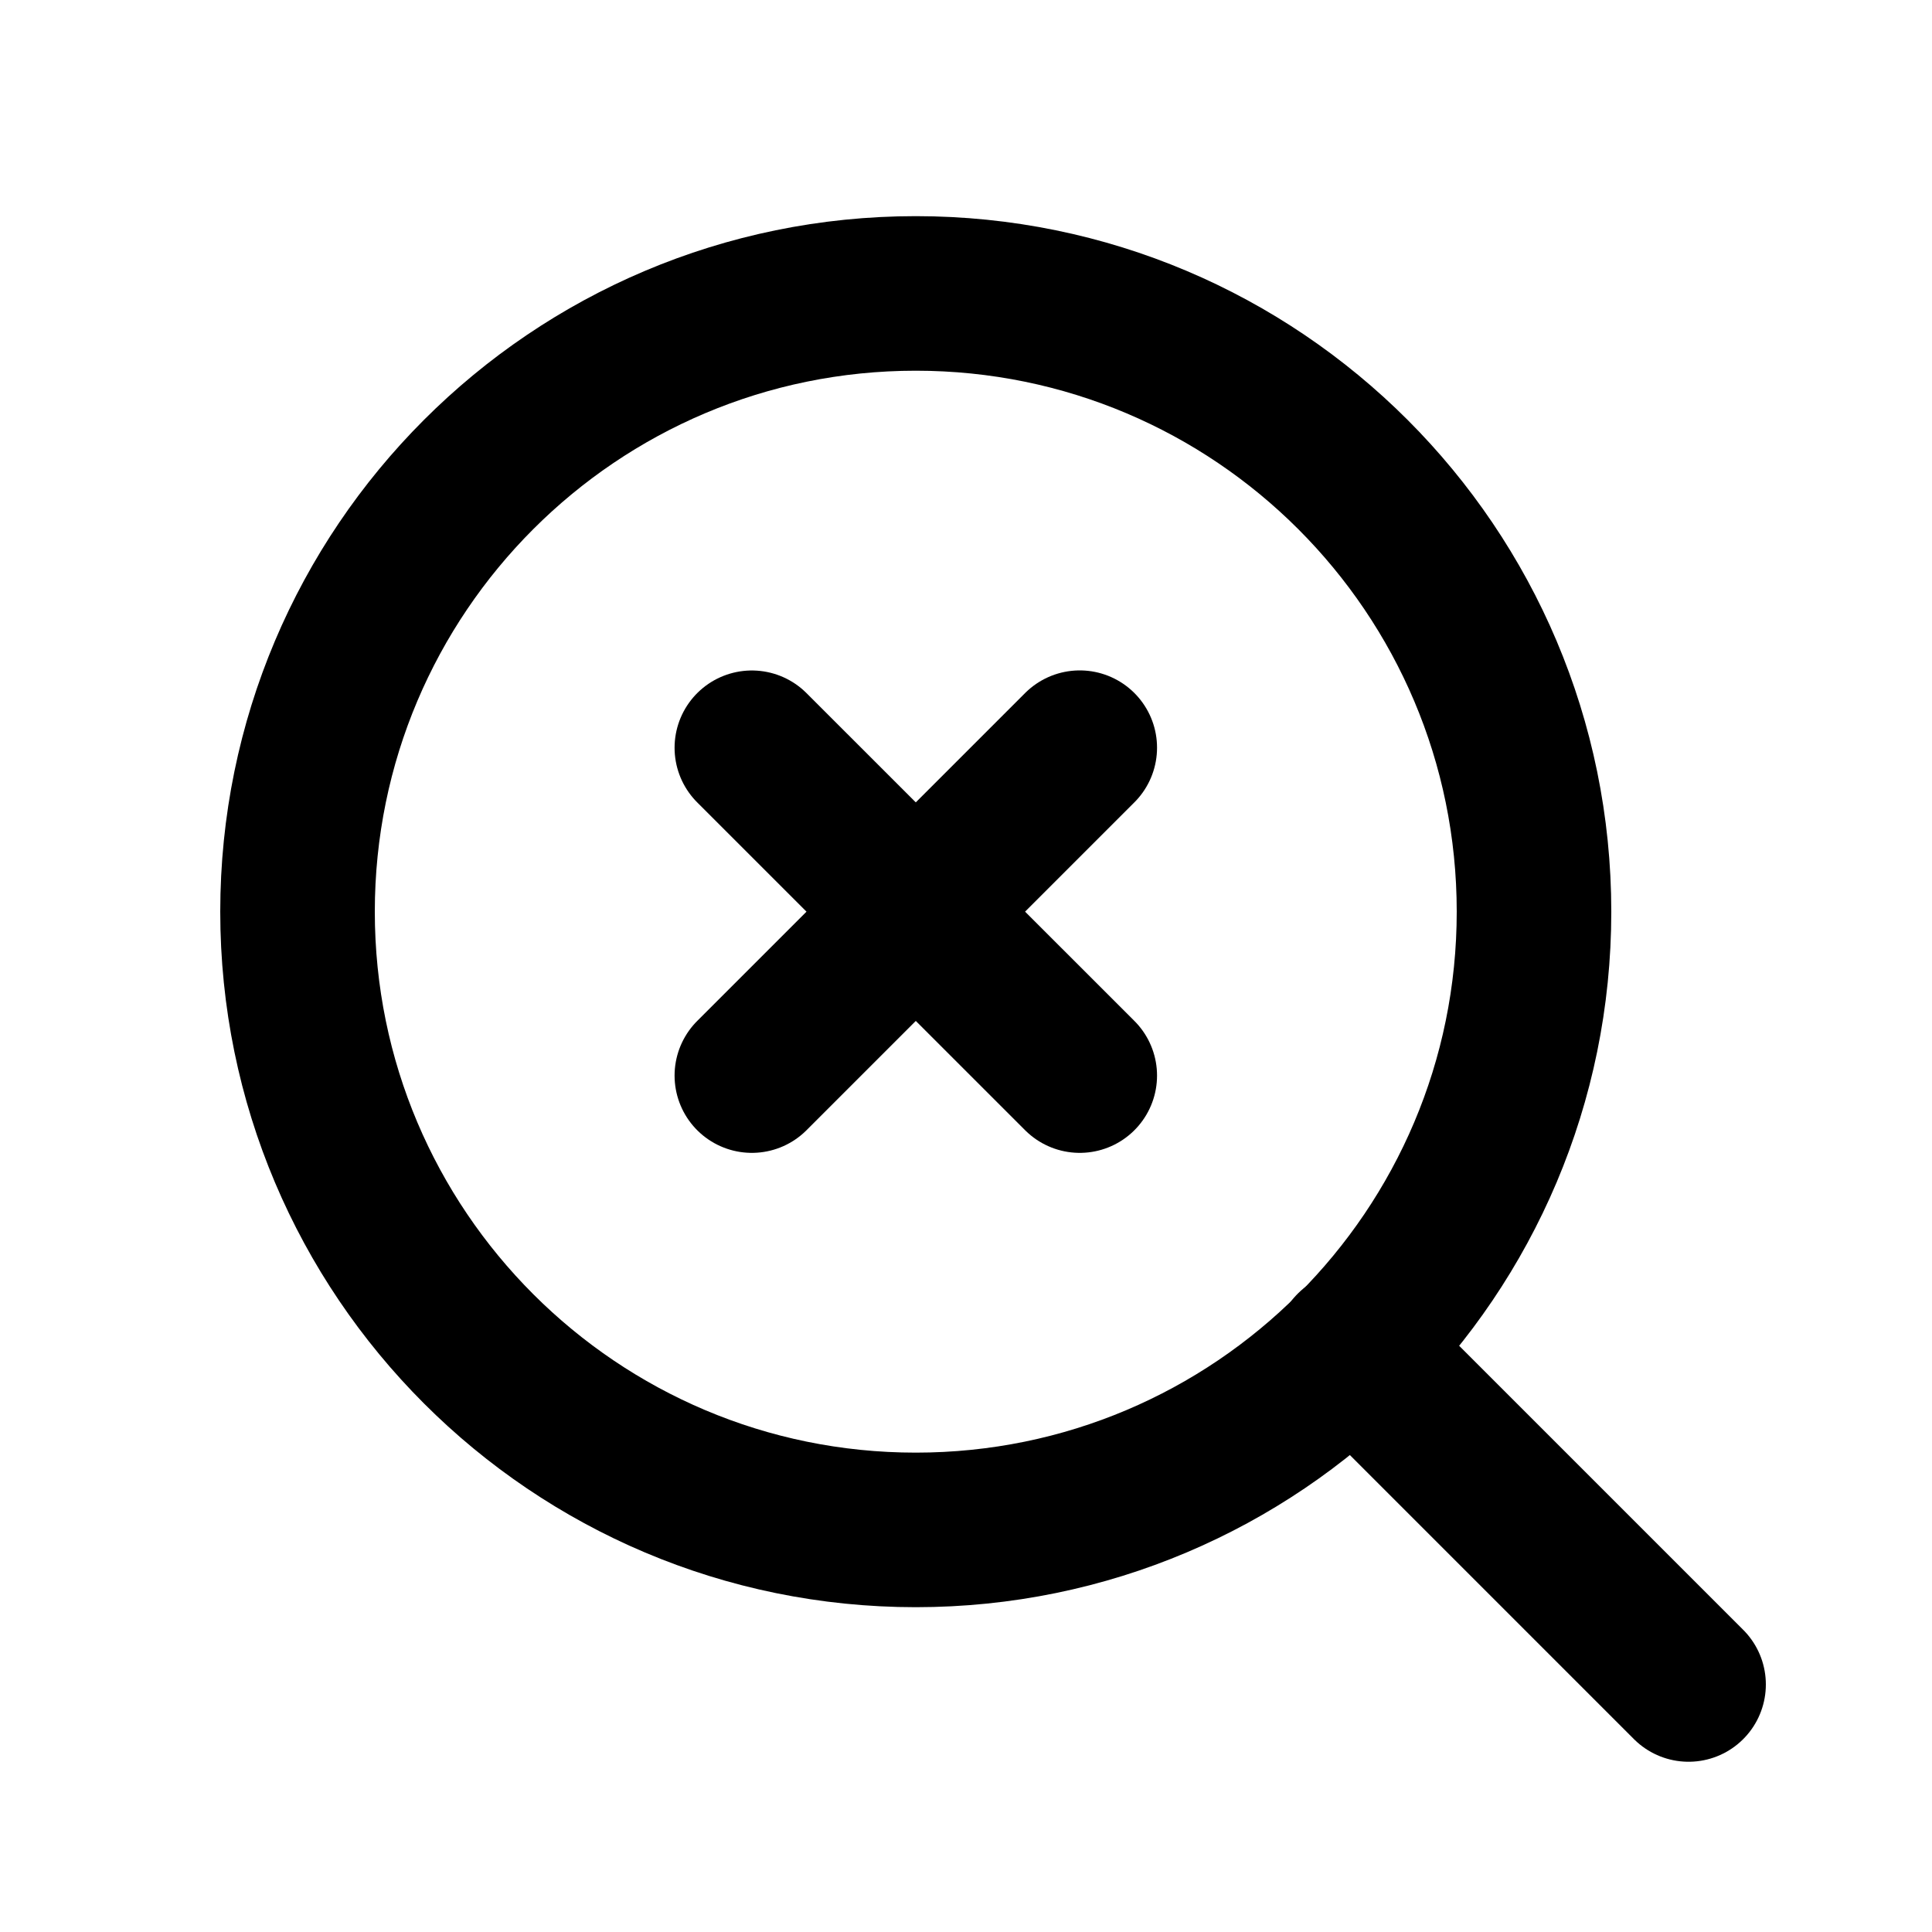 <svg width="25" height="25" viewBox="0 0 25 25" fill="none" xmlns="http://www.w3.org/2000/svg">
<path d="M11.85 19.797C16.268 19.797 19.85 16.215 19.85 11.797C19.85 7.379 16.268 3.797 11.85 3.797C7.432 3.797 3.85 7.379 3.85 11.797C3.85 16.215 7.432 19.797 11.85 19.797Z" stroke="black" stroke-width="2" stroke-linecap="round" stroke-linejoin="round"/>
<path d="M21.85 21.797L17.5 17.447" stroke="black" stroke-width="2" stroke-linecap="round" stroke-linejoin="round"/>
<path d="M9.729 9.676L13.972 13.918" stroke="black" stroke-width="2" stroke-linecap="round" stroke-linejoin="round"/>
<path d="M9.729 13.918L13.972 9.675" stroke="black" stroke-width="2" stroke-linecap="round" stroke-linejoin="round"/>
</svg>
